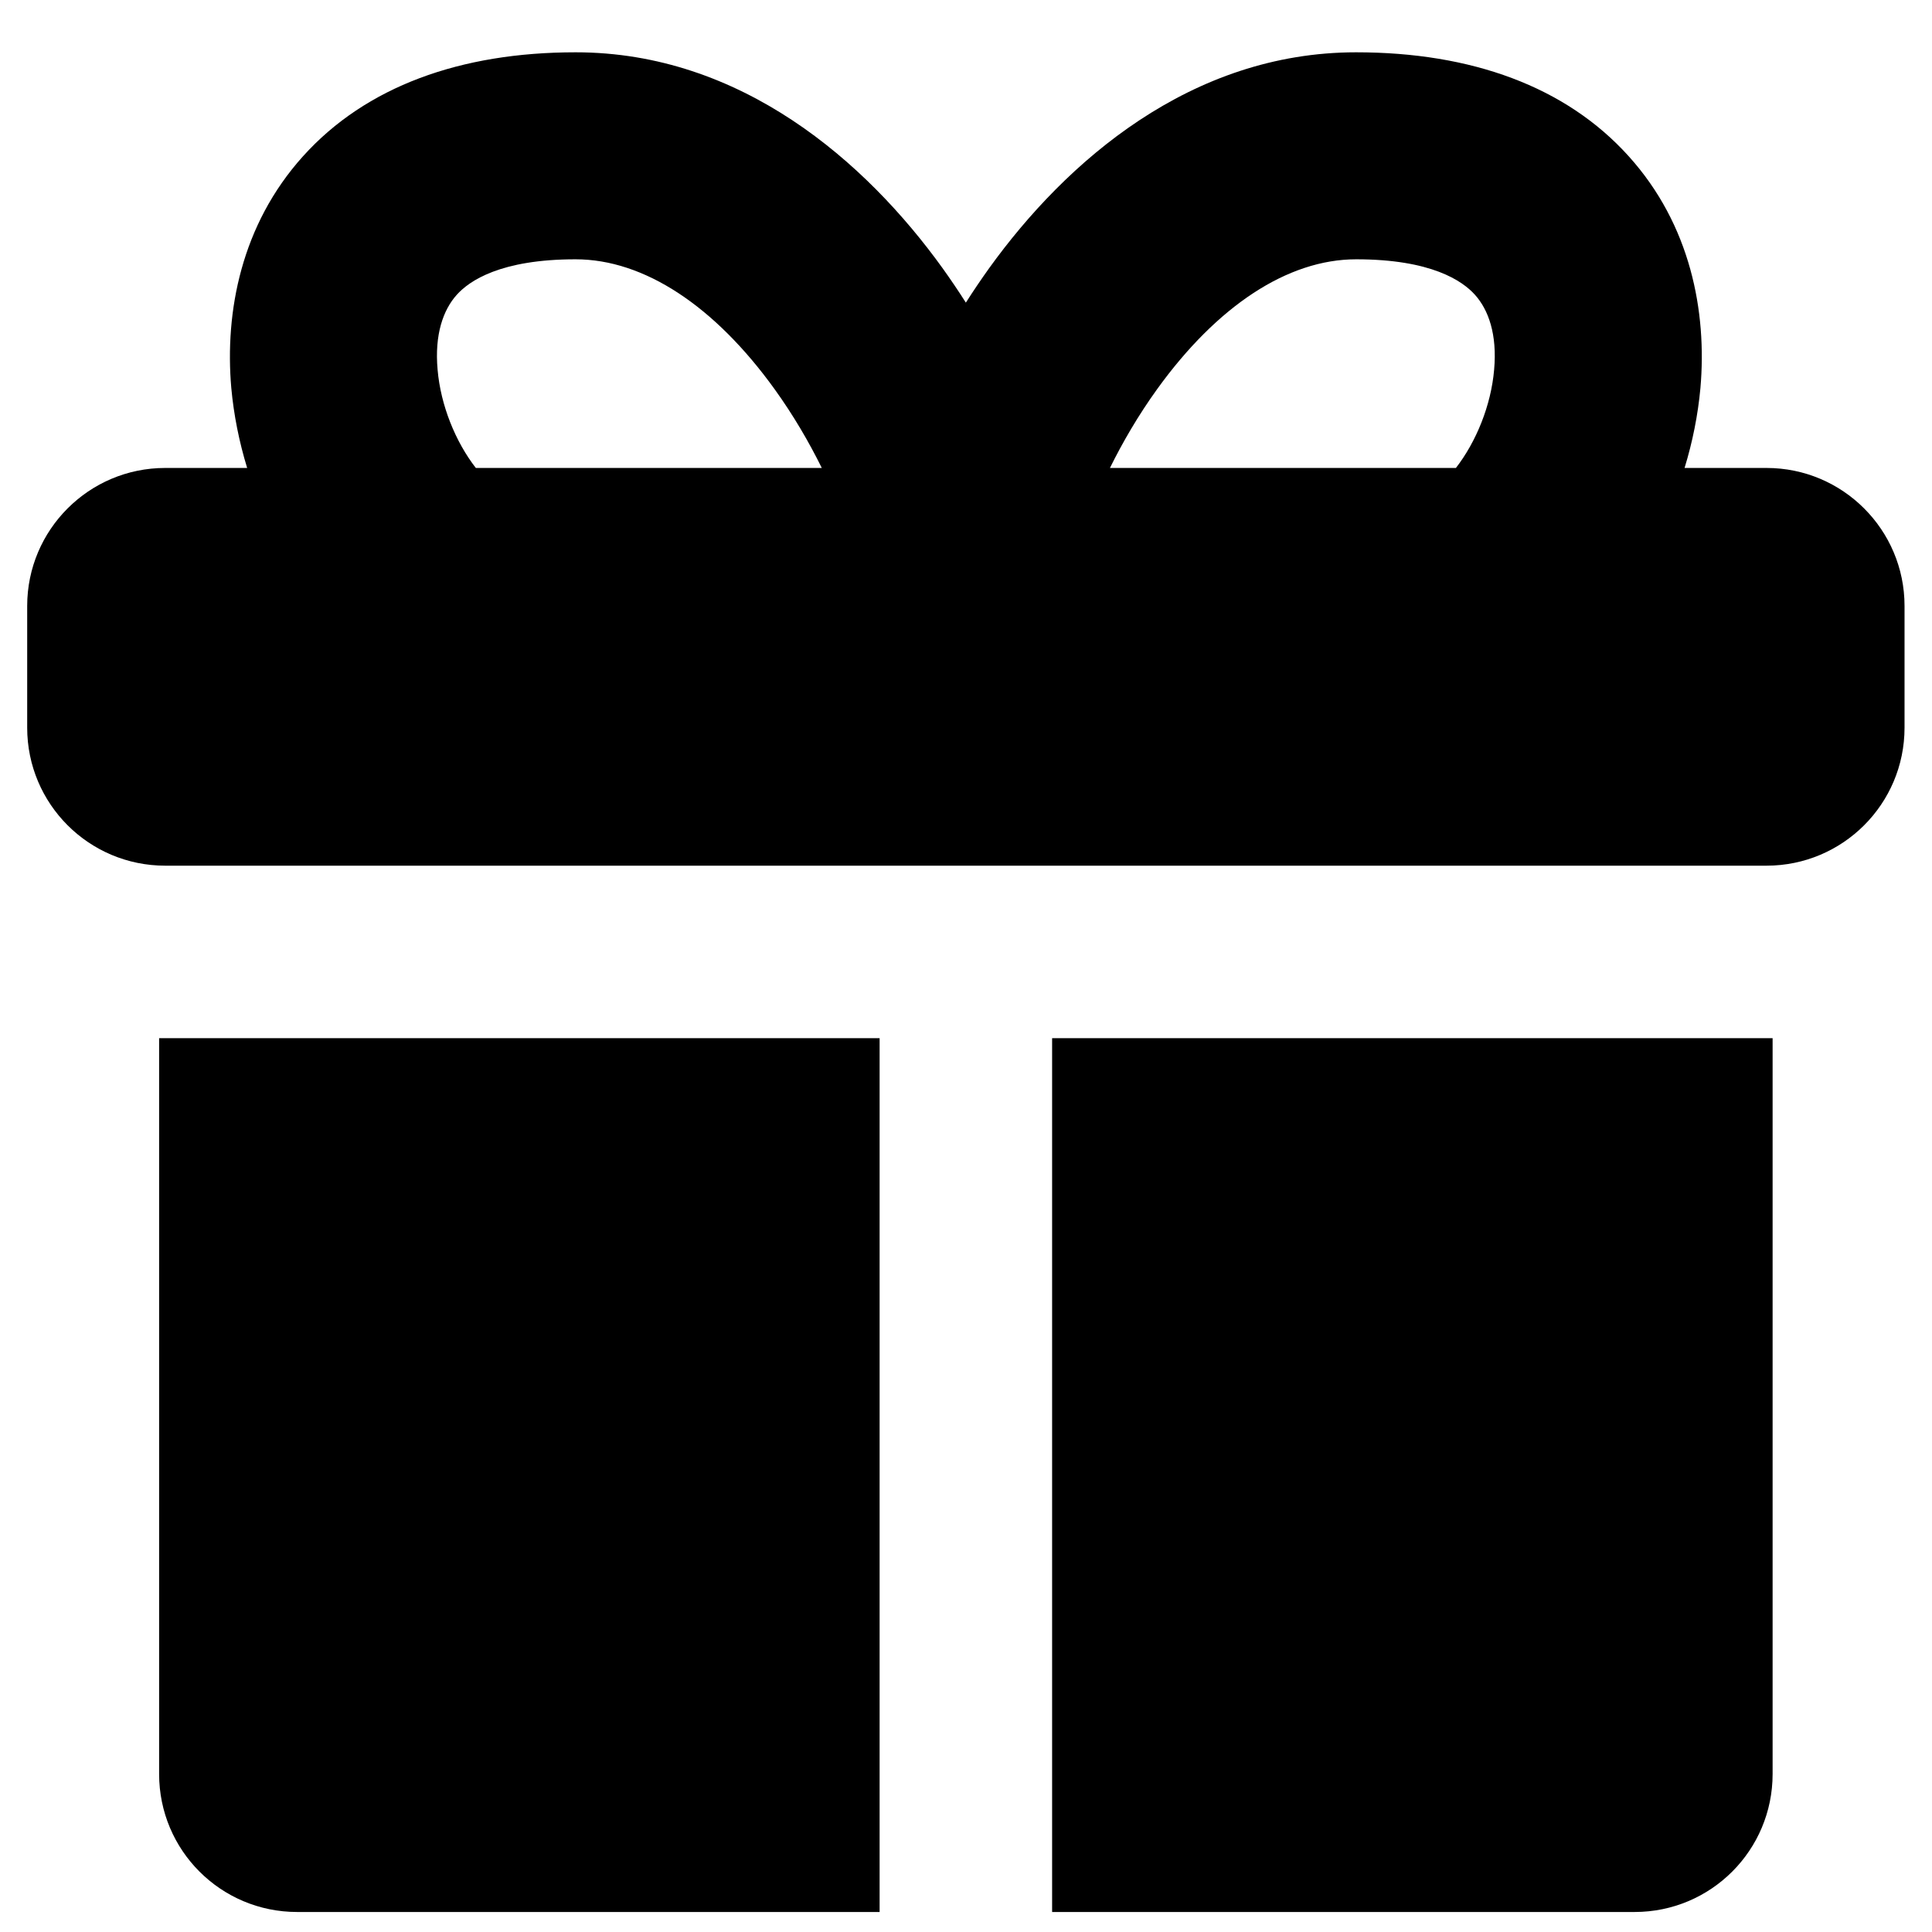 <svg width="14" height="14" viewBox="0 0 14 14" fill="none" xmlns="http://www.w3.org/2000/svg">
<g clip-path="url(#clip0_1068_188204)">
<path fill-rule="evenodd" clip-rule="evenodd" d="M5.955 3.391H3.448C3.301 3.202 3.193 2.937 3.171 2.679C3.148 2.423 3.212 2.245 3.31 2.136C3.401 2.035 3.626 1.879 4.171 1.879C4.668 1.879 5.179 2.218 5.613 2.82C5.75 3.01 5.863 3.205 5.955 3.391ZM1.676 2.811C1.694 3.007 1.733 3.202 1.791 3.391H1.197C0.645 3.391 0.197 3.839 0.197 4.391V5.273C0.197 5.826 0.645 6.273 1.197 6.273H12.801C13.353 6.273 13.801 5.826 13.801 5.273V4.391C13.801 3.839 13.353 3.391 12.801 3.391H12.207C12.265 3.202 12.304 3.007 12.322 2.811C12.37 2.259 12.251 1.629 11.802 1.132C11.347 0.627 10.662 0.379 9.827 0.379C8.628 0.379 7.724 1.171 7.168 1.943C7.11 2.024 7.053 2.108 6.999 2.193C6.945 2.108 6.888 2.024 6.83 1.943C6.274 1.171 5.37 0.379 4.171 0.379C3.336 0.379 2.651 0.627 2.196 1.132C1.748 1.629 1.628 2.259 1.676 2.811ZM8.043 3.391H10.55C10.697 3.202 10.805 2.937 10.827 2.679C10.85 2.423 10.786 2.245 10.688 2.136C10.597 2.035 10.372 1.879 9.827 1.879C9.33 1.879 8.819 2.218 8.385 2.82C8.248 3.01 8.135 3.205 8.043 3.391ZM1.197 7.523H6.374V13.855H2.153C1.6 13.855 1.153 13.408 1.153 12.855V7.523C1.167 7.523 1.182 7.523 1.197 7.523ZM11.845 13.855H7.624V7.523H12.801C12.816 7.523 12.83 7.523 12.845 7.523V12.855C12.845 13.408 12.398 13.855 11.845 13.855Z" fill="black"/>
</g>
<defs>
<clipPath id="clip0_1068_188204">
<rect width="14" height="14" fill="white"/>
</clipPath>
</defs>
</svg>
